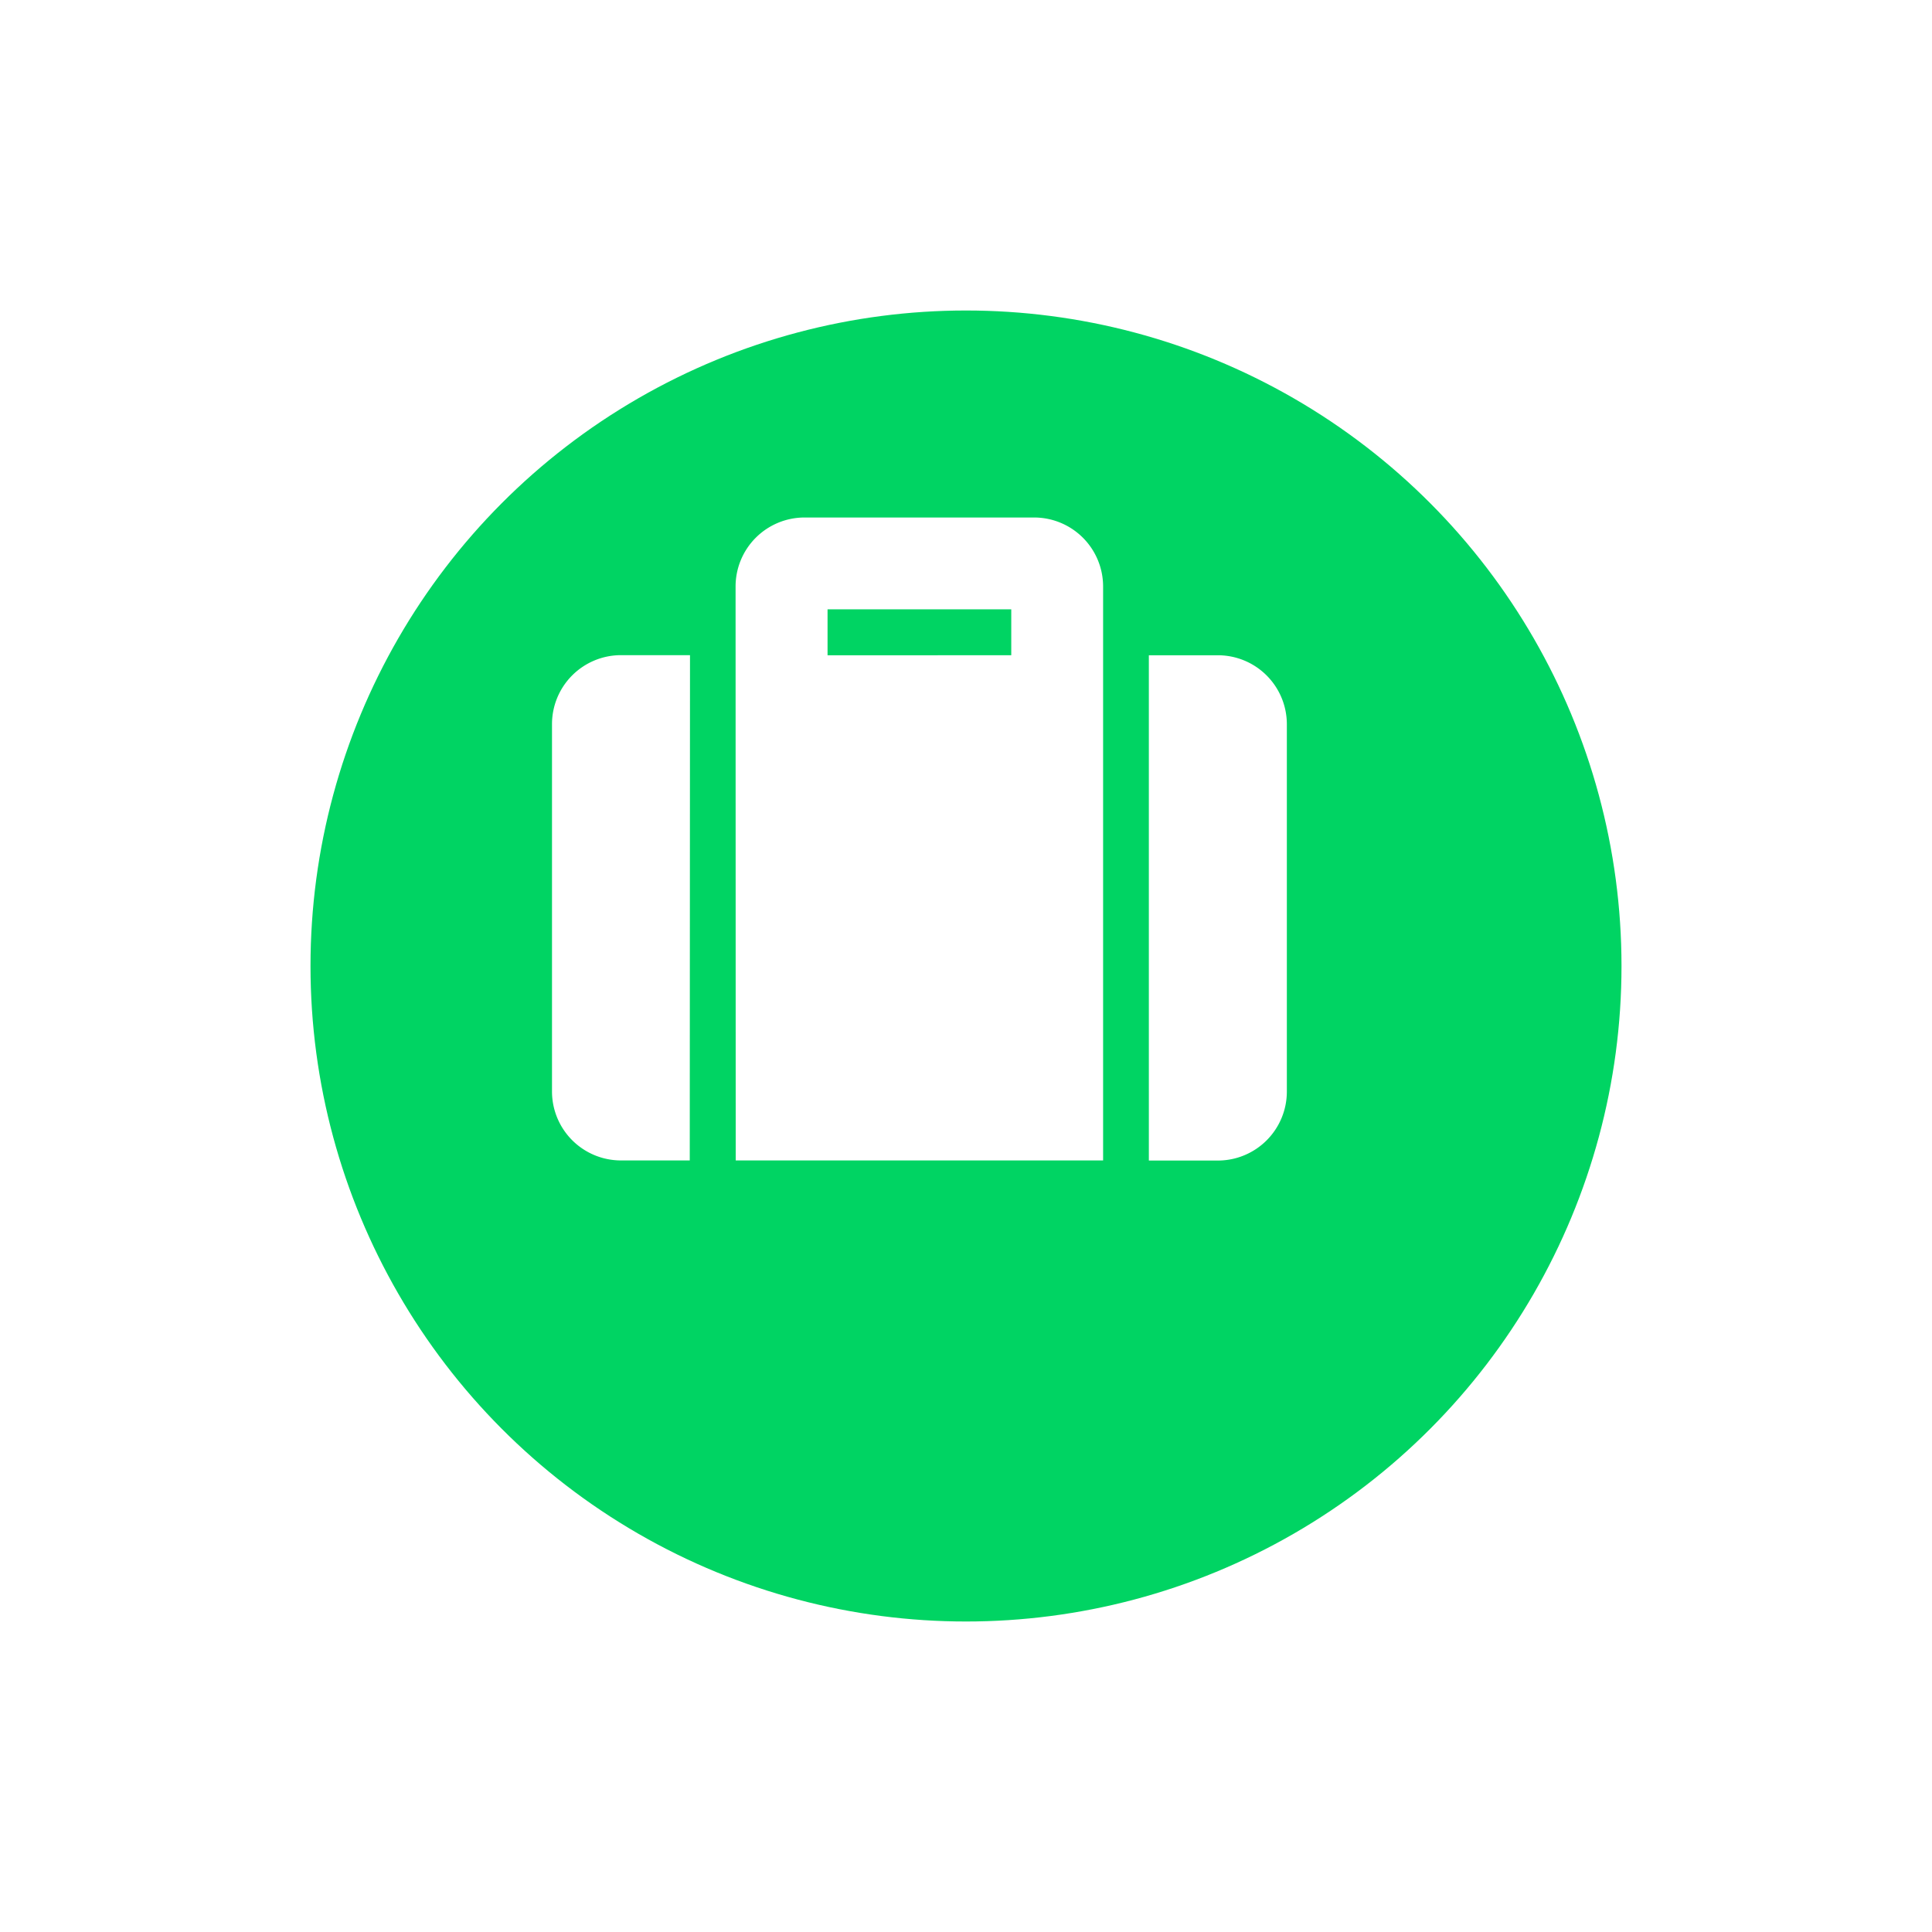 <svg xmlns="http://www.w3.org/2000/svg" xmlns:xlink="http://www.w3.org/1999/xlink" width="56" height="56" viewBox="0 0 56 56">
  <defs>
    <filter id="Ellipse_15" x="0" y="0" width="56" height="56" filterUnits="userSpaceOnUse">
      <feOffset dy="3" input="SourceAlpha"/>
      <feGaussianBlur stdDeviation="3" result="blur"/>
      <feFlood flood-opacity="0.161"/>
      <feComposite operator="in" in2="blur"/>
      <feComposite in="SourceGraphic"/>
    </filter>
  </defs>
  <g id="Group_104" data-name="Group 104" transform="translate(-455 -213)">
    <g transform="matrix(1, 0, 0, 1, 455, 213)" filter="url(#Ellipse_15)">
      <circle id="Ellipse_15-2" data-name="Ellipse 15" cx="19" cy="19" r="19" transform="translate(9 6)" fill="#00d463"/>
    </g>
    <path id="suitcase-solid" d="M5.325,50.636H15.974V34a2,2,0,0,0-2-2H7.321a2,2,0,0,0-2,2ZM7.987,34.662h5.325v1.331H7.987ZM21.3,37.99V48.639a2,2,0,0,1-2,2h-2V35.993h2A2,2,0,0,1,21.3,37.99ZM3.993,50.636H2a2,2,0,0,1-2-2V37.99a2,2,0,0,1,2-2h2Z" transform="translate(471 196)" fill="#fff"/>
  </g>
</svg>
